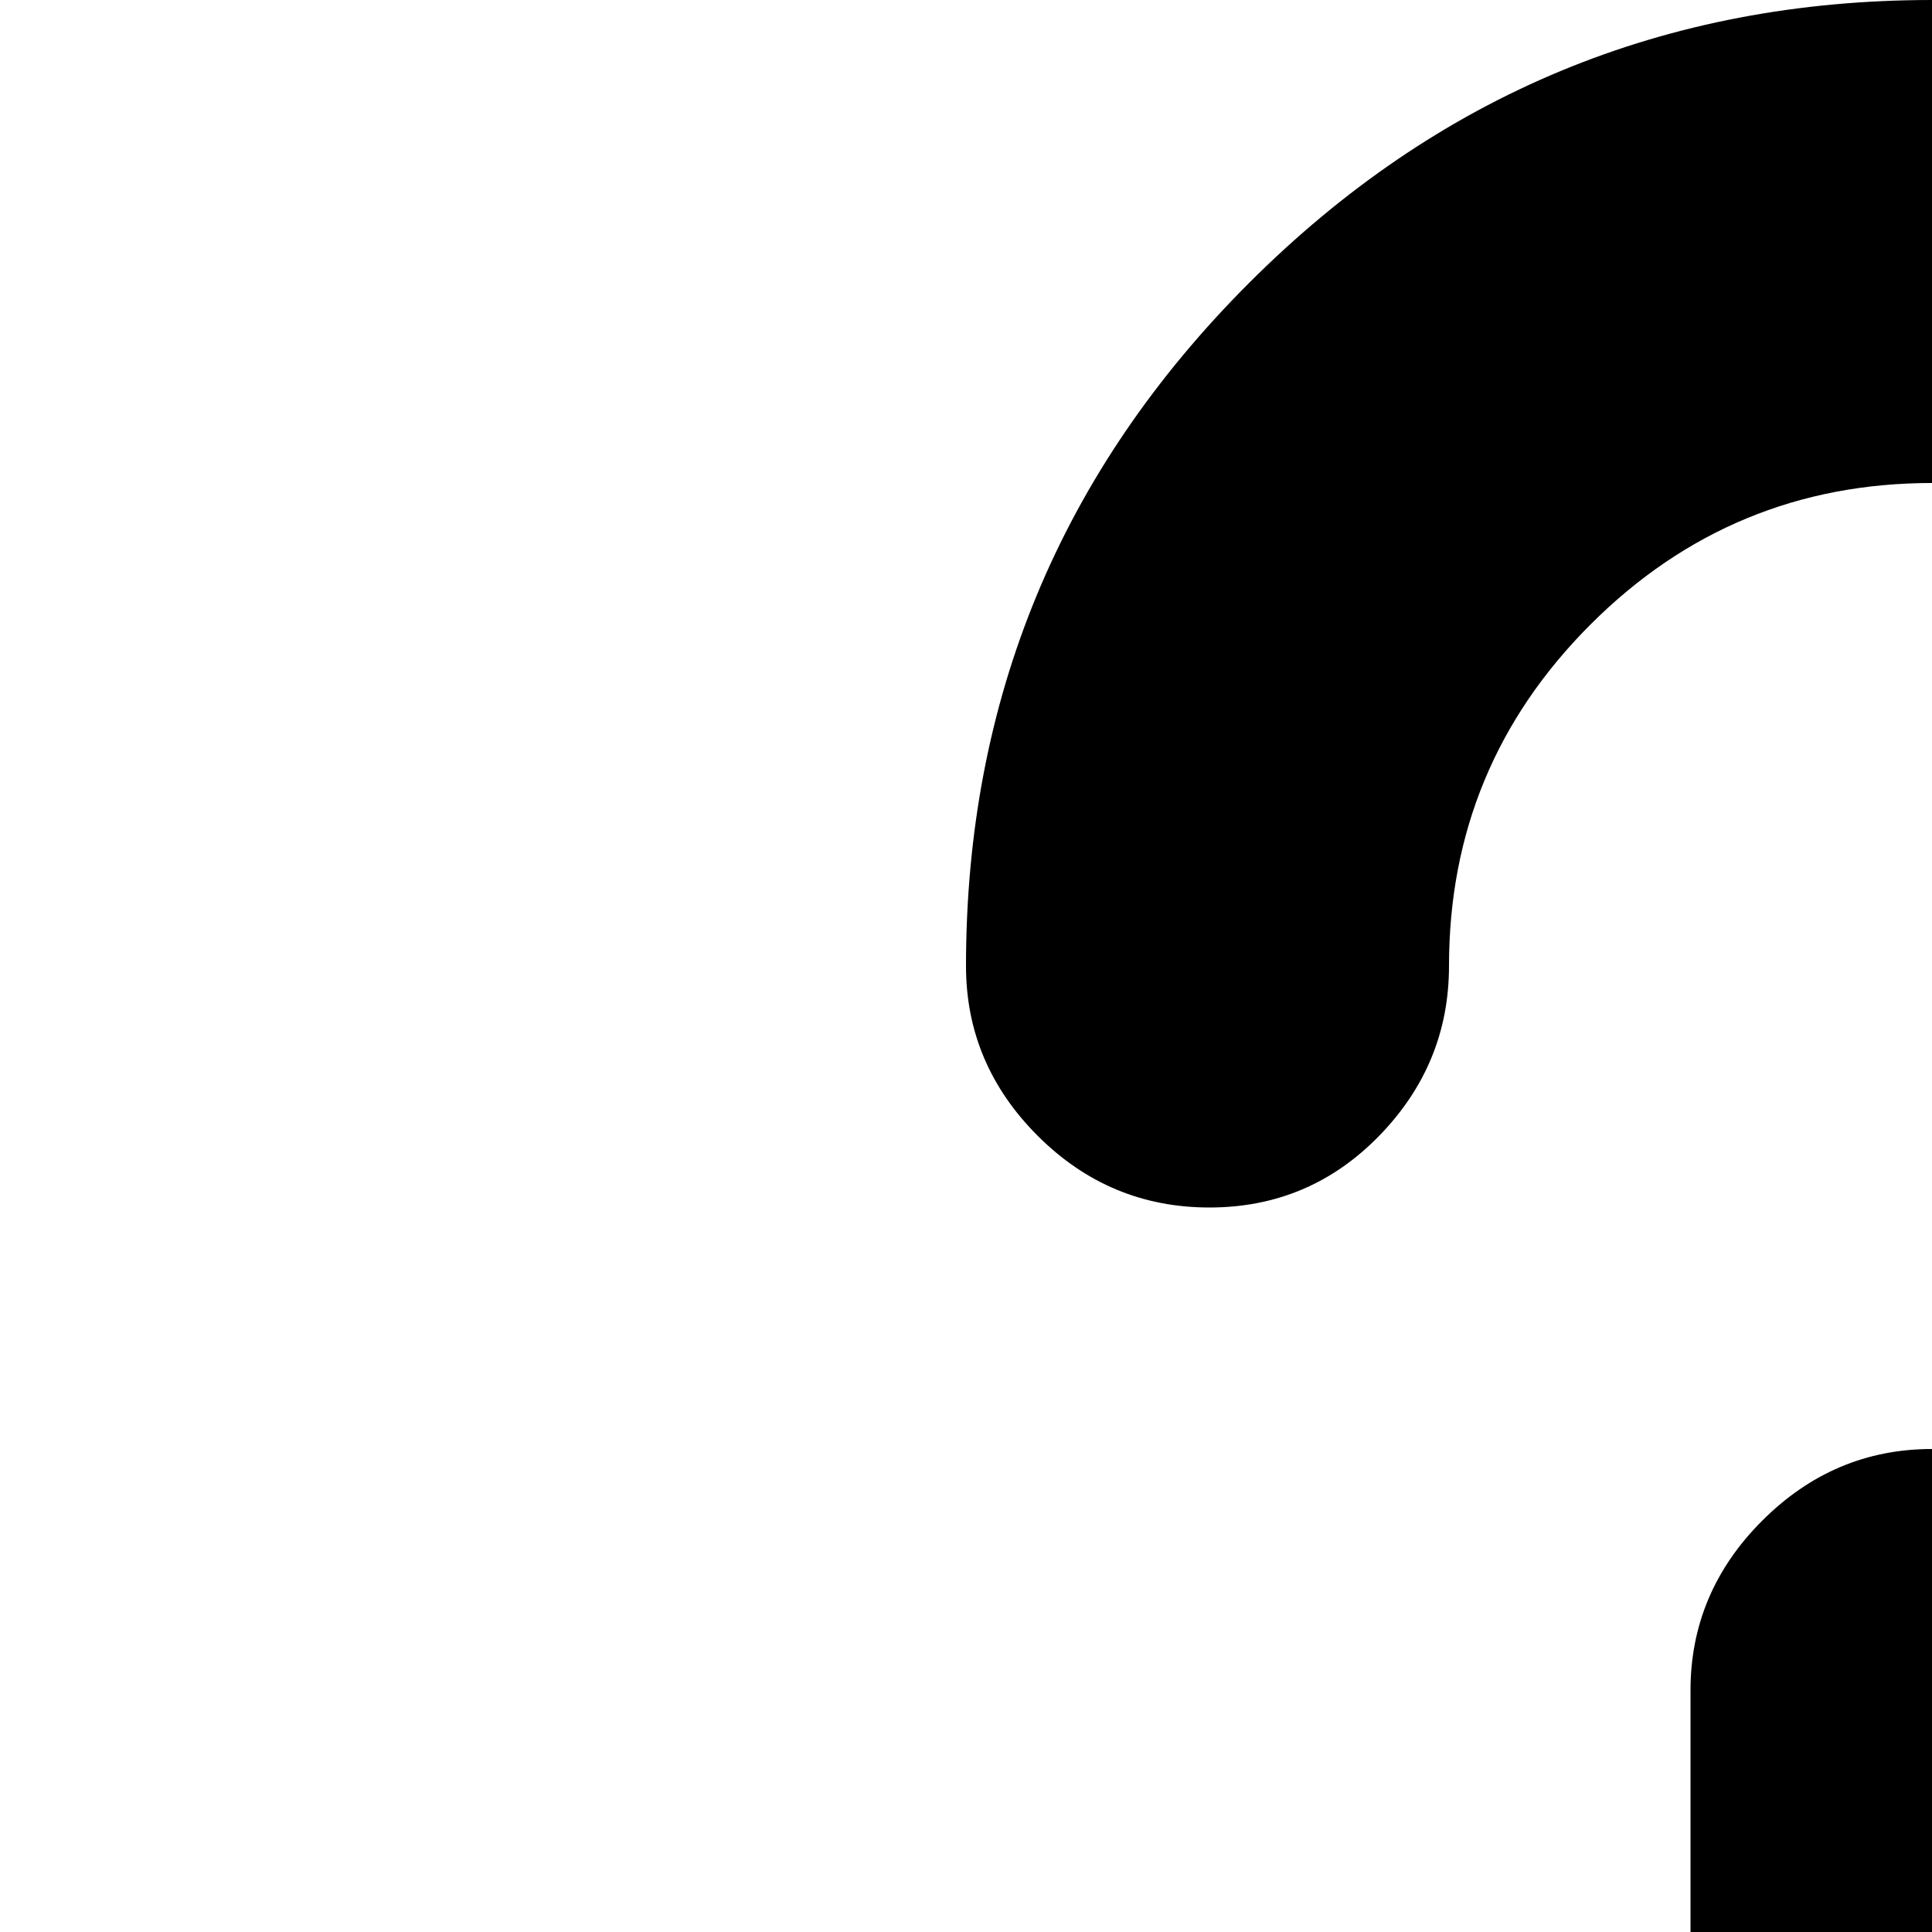 <svg xmlns="http://www.w3.org/2000/svg" version="1.1" viewBox="0 0 512 512" fill="currentColor"><path fill="currentColor" d="M640 640v8q167 22 275.5 91T1024 896q0 26-28 45t-68 19t-68-19t-28-45q0-35-43-64.5T672.5 785T512 768t-160.5 17T235 831.5T192 896q0 26-28 45t-68 19t-68-19t-28-45q0-89 108.5-157.5T384 648v-8q0-26 19-45t45-19V448q0-26 19-45t45-19q53 0 90.5-37.5T640 256t-37.5-90.5T512 128t-90.5 37.5T384 256q0 26-18.5 45t-45 19t-45.5-19t-19-45q0-106 75-181T512 0t181 75t75 181q0 88-54 157t-138 91v72q27 0 45.5 19t18.5 45"/></svg>